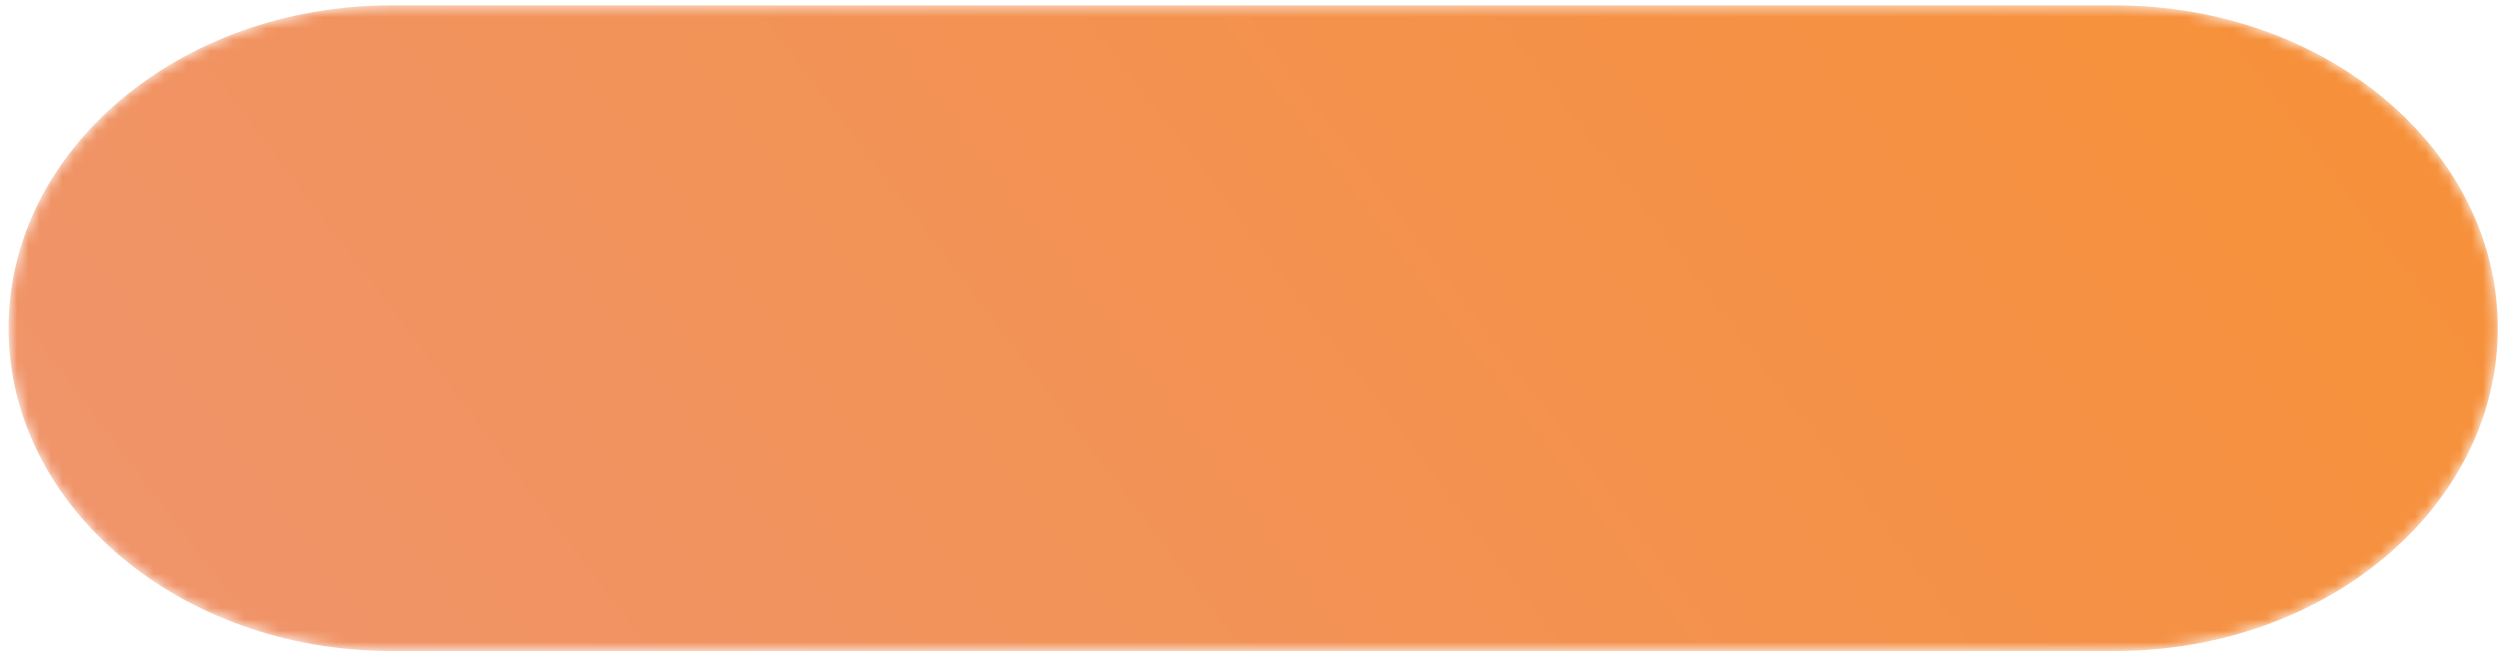 <svg width="220" height="58" viewBox="0 0 220 58" fill="none" xmlns="http://www.w3.org/2000/svg">
<mask id="mask0_4_1680" style="mask-type:luminance" maskUnits="userSpaceOnUse" x="0" y="0" width="220" height="58">
<path d="M186.143 57.286H34.419C15.826 57.286 0.755 44.568 0.755 28.882C0.755 13.191 15.826 0.475 34.419 0.475H186.143C204.733 0.475 219.807 13.191 219.807 28.882C219.807 44.568 204.733 57.286 186.143 57.286Z" fill="white"/>
</mask>
<g mask="url(#mask0_4_1680)">
<path d="M186.143 57.286H34.419C15.826 57.286 0.755 44.568 0.755 28.882C0.755 13.191 15.826 0.475 34.419 0.475H186.143C204.733 0.475 219.807 13.191 219.807 28.882C219.807 44.568 204.733 57.286 186.143 57.286Z" fill="url(#paint0_linear_4_1680)"/>
</g>
<defs>
<linearGradient id="paint0_linear_4_1680" x1="207.36" y1="-23.475" x2="-73.191" y2="189.054" gradientUnits="userSpaceOnUse">
<stop stop-color="#F79035"/>
<stop offset="1" stop-color="#EA9792"/>
</linearGradient>
</defs>
</svg>
